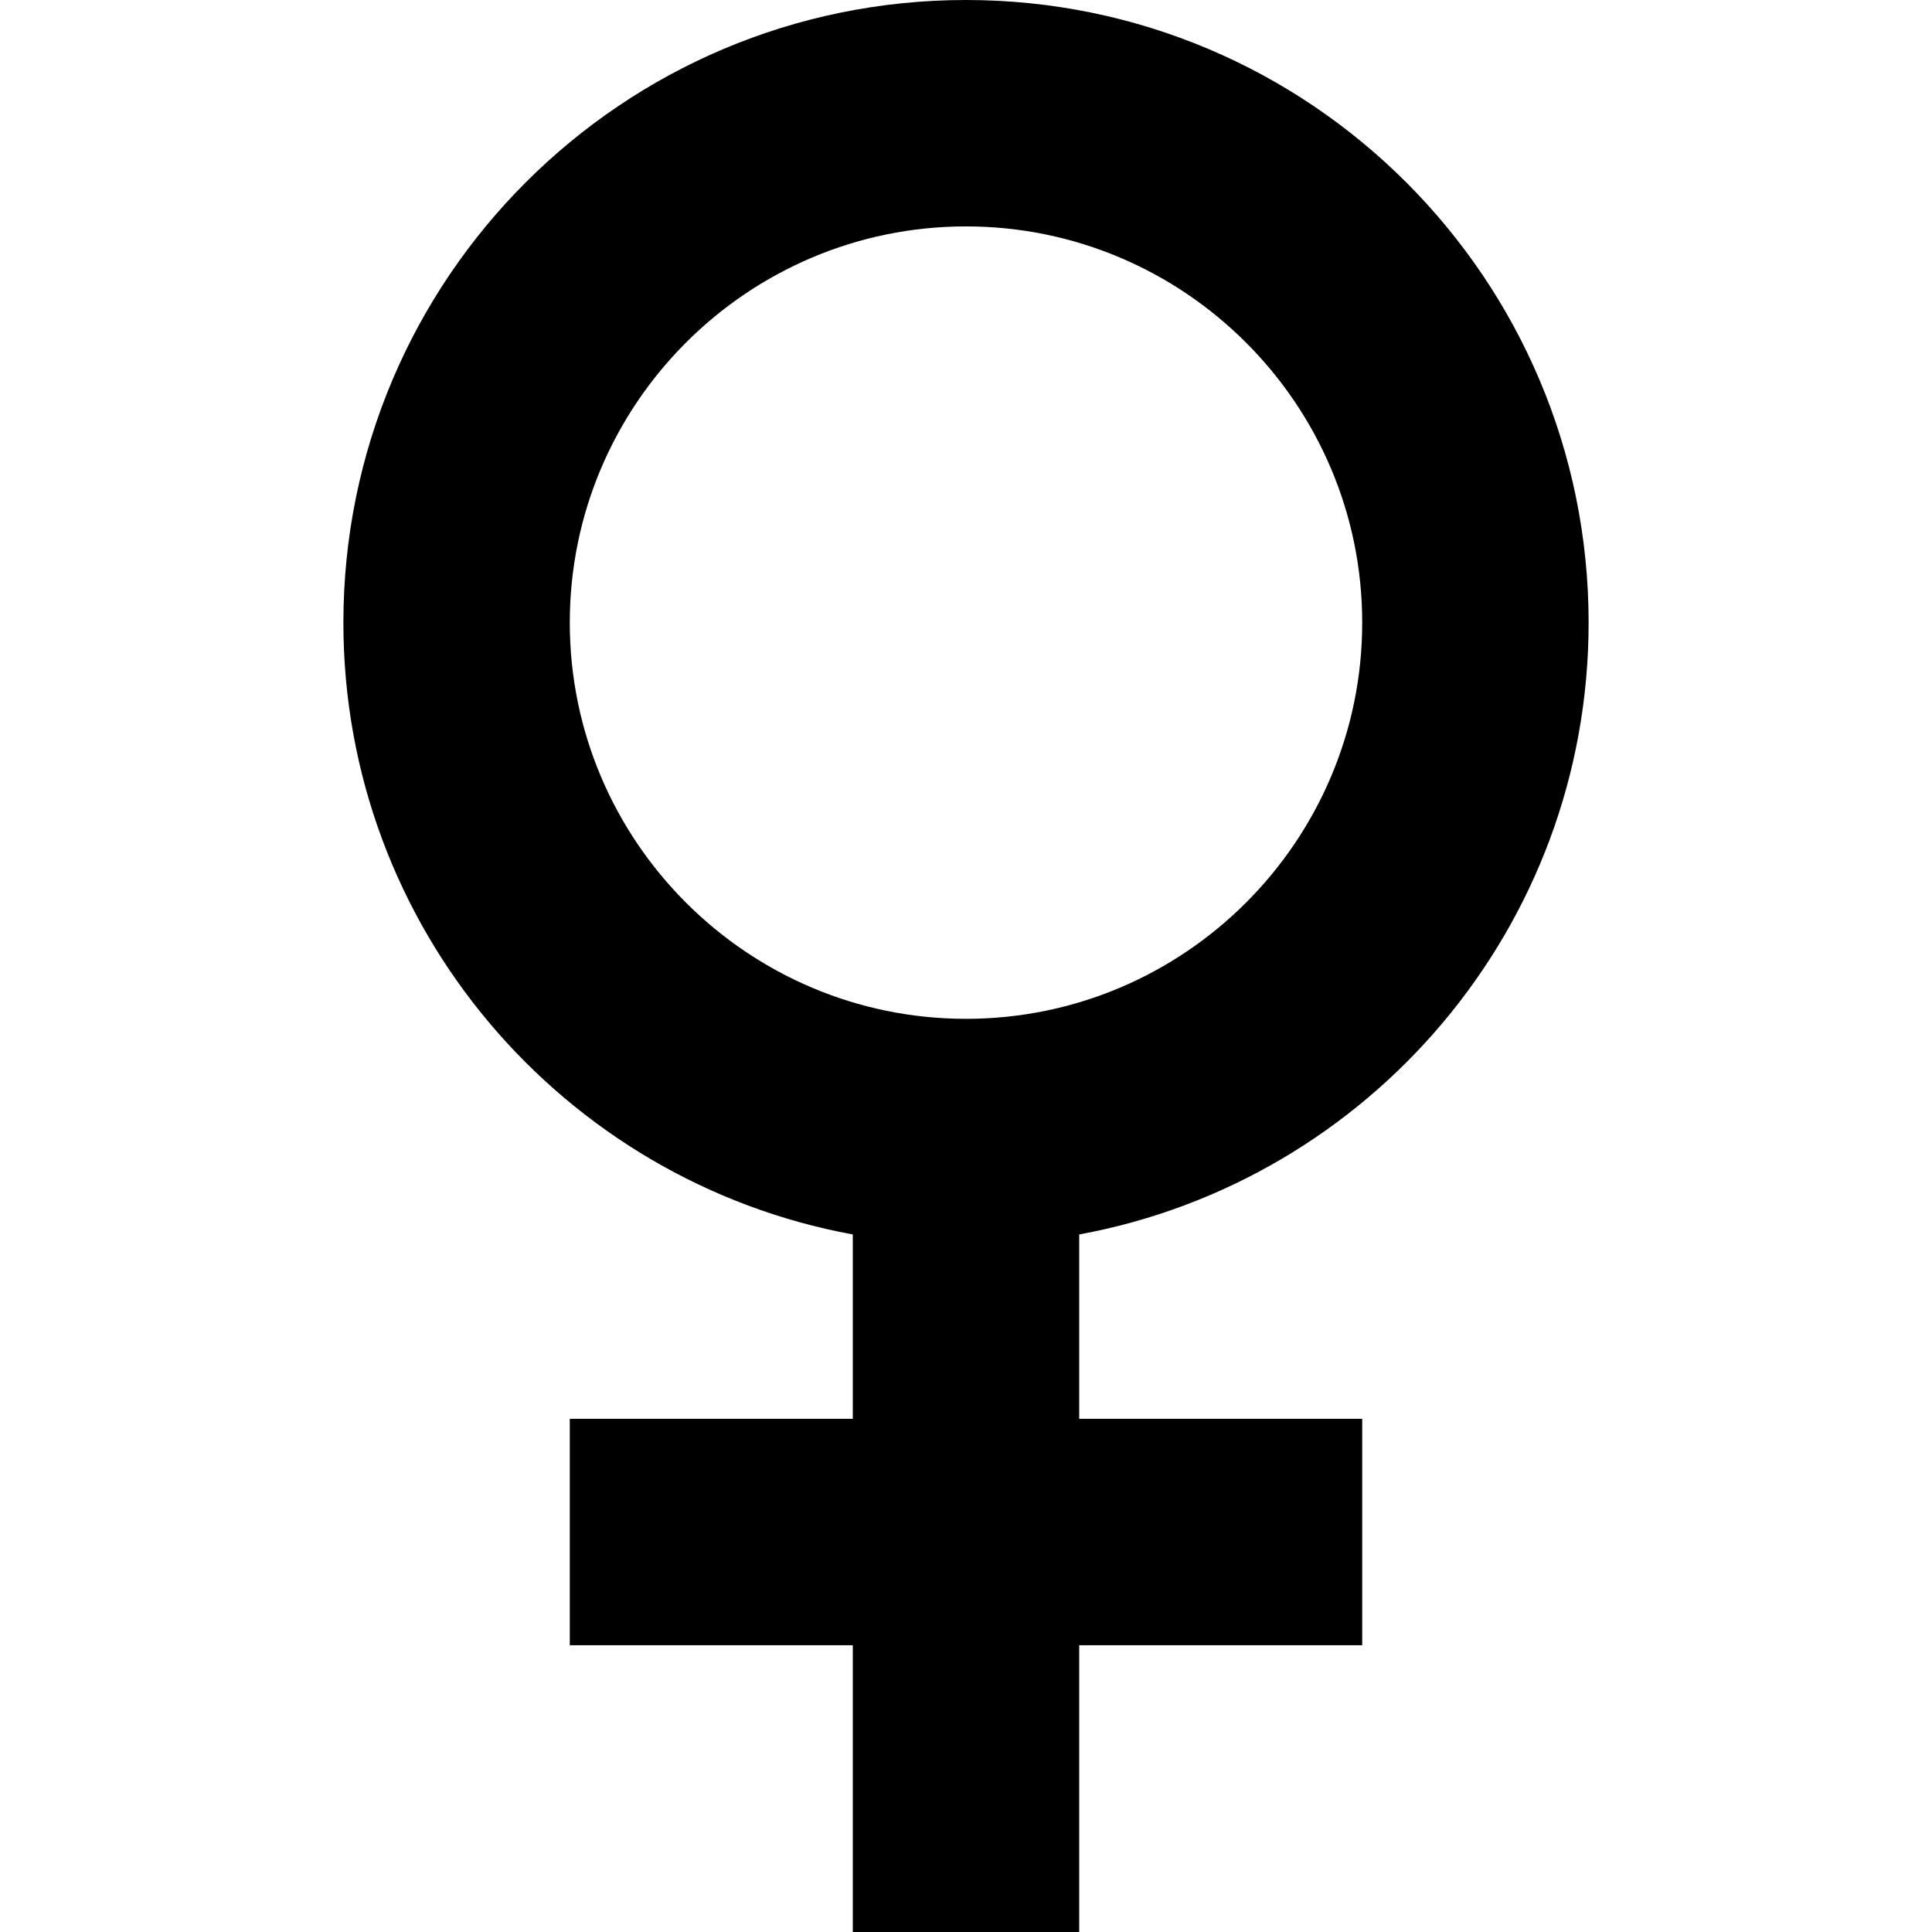 <svg width="512" height="512" viewBox="0 0 512 512" fill="none" xmlns="http://www.w3.org/2000/svg">
<path d="M256 0C164.874 0 91 73.874 91 165C91 245.867 149.218 313.019 226 327.144V376H151V436H226V512H286V436H361V376H286V327.144C362.782 313.019 421 245.867 421 165C421 73.874 347.126 0 256 0ZM256 270C198.109 270 151 222.891 151 165C151 107.109 198.109 60 256 60C313.891 60 361 107.109 361 165C361 222.891 313.891 270 256 270Z" fill="black"/>
</svg>
